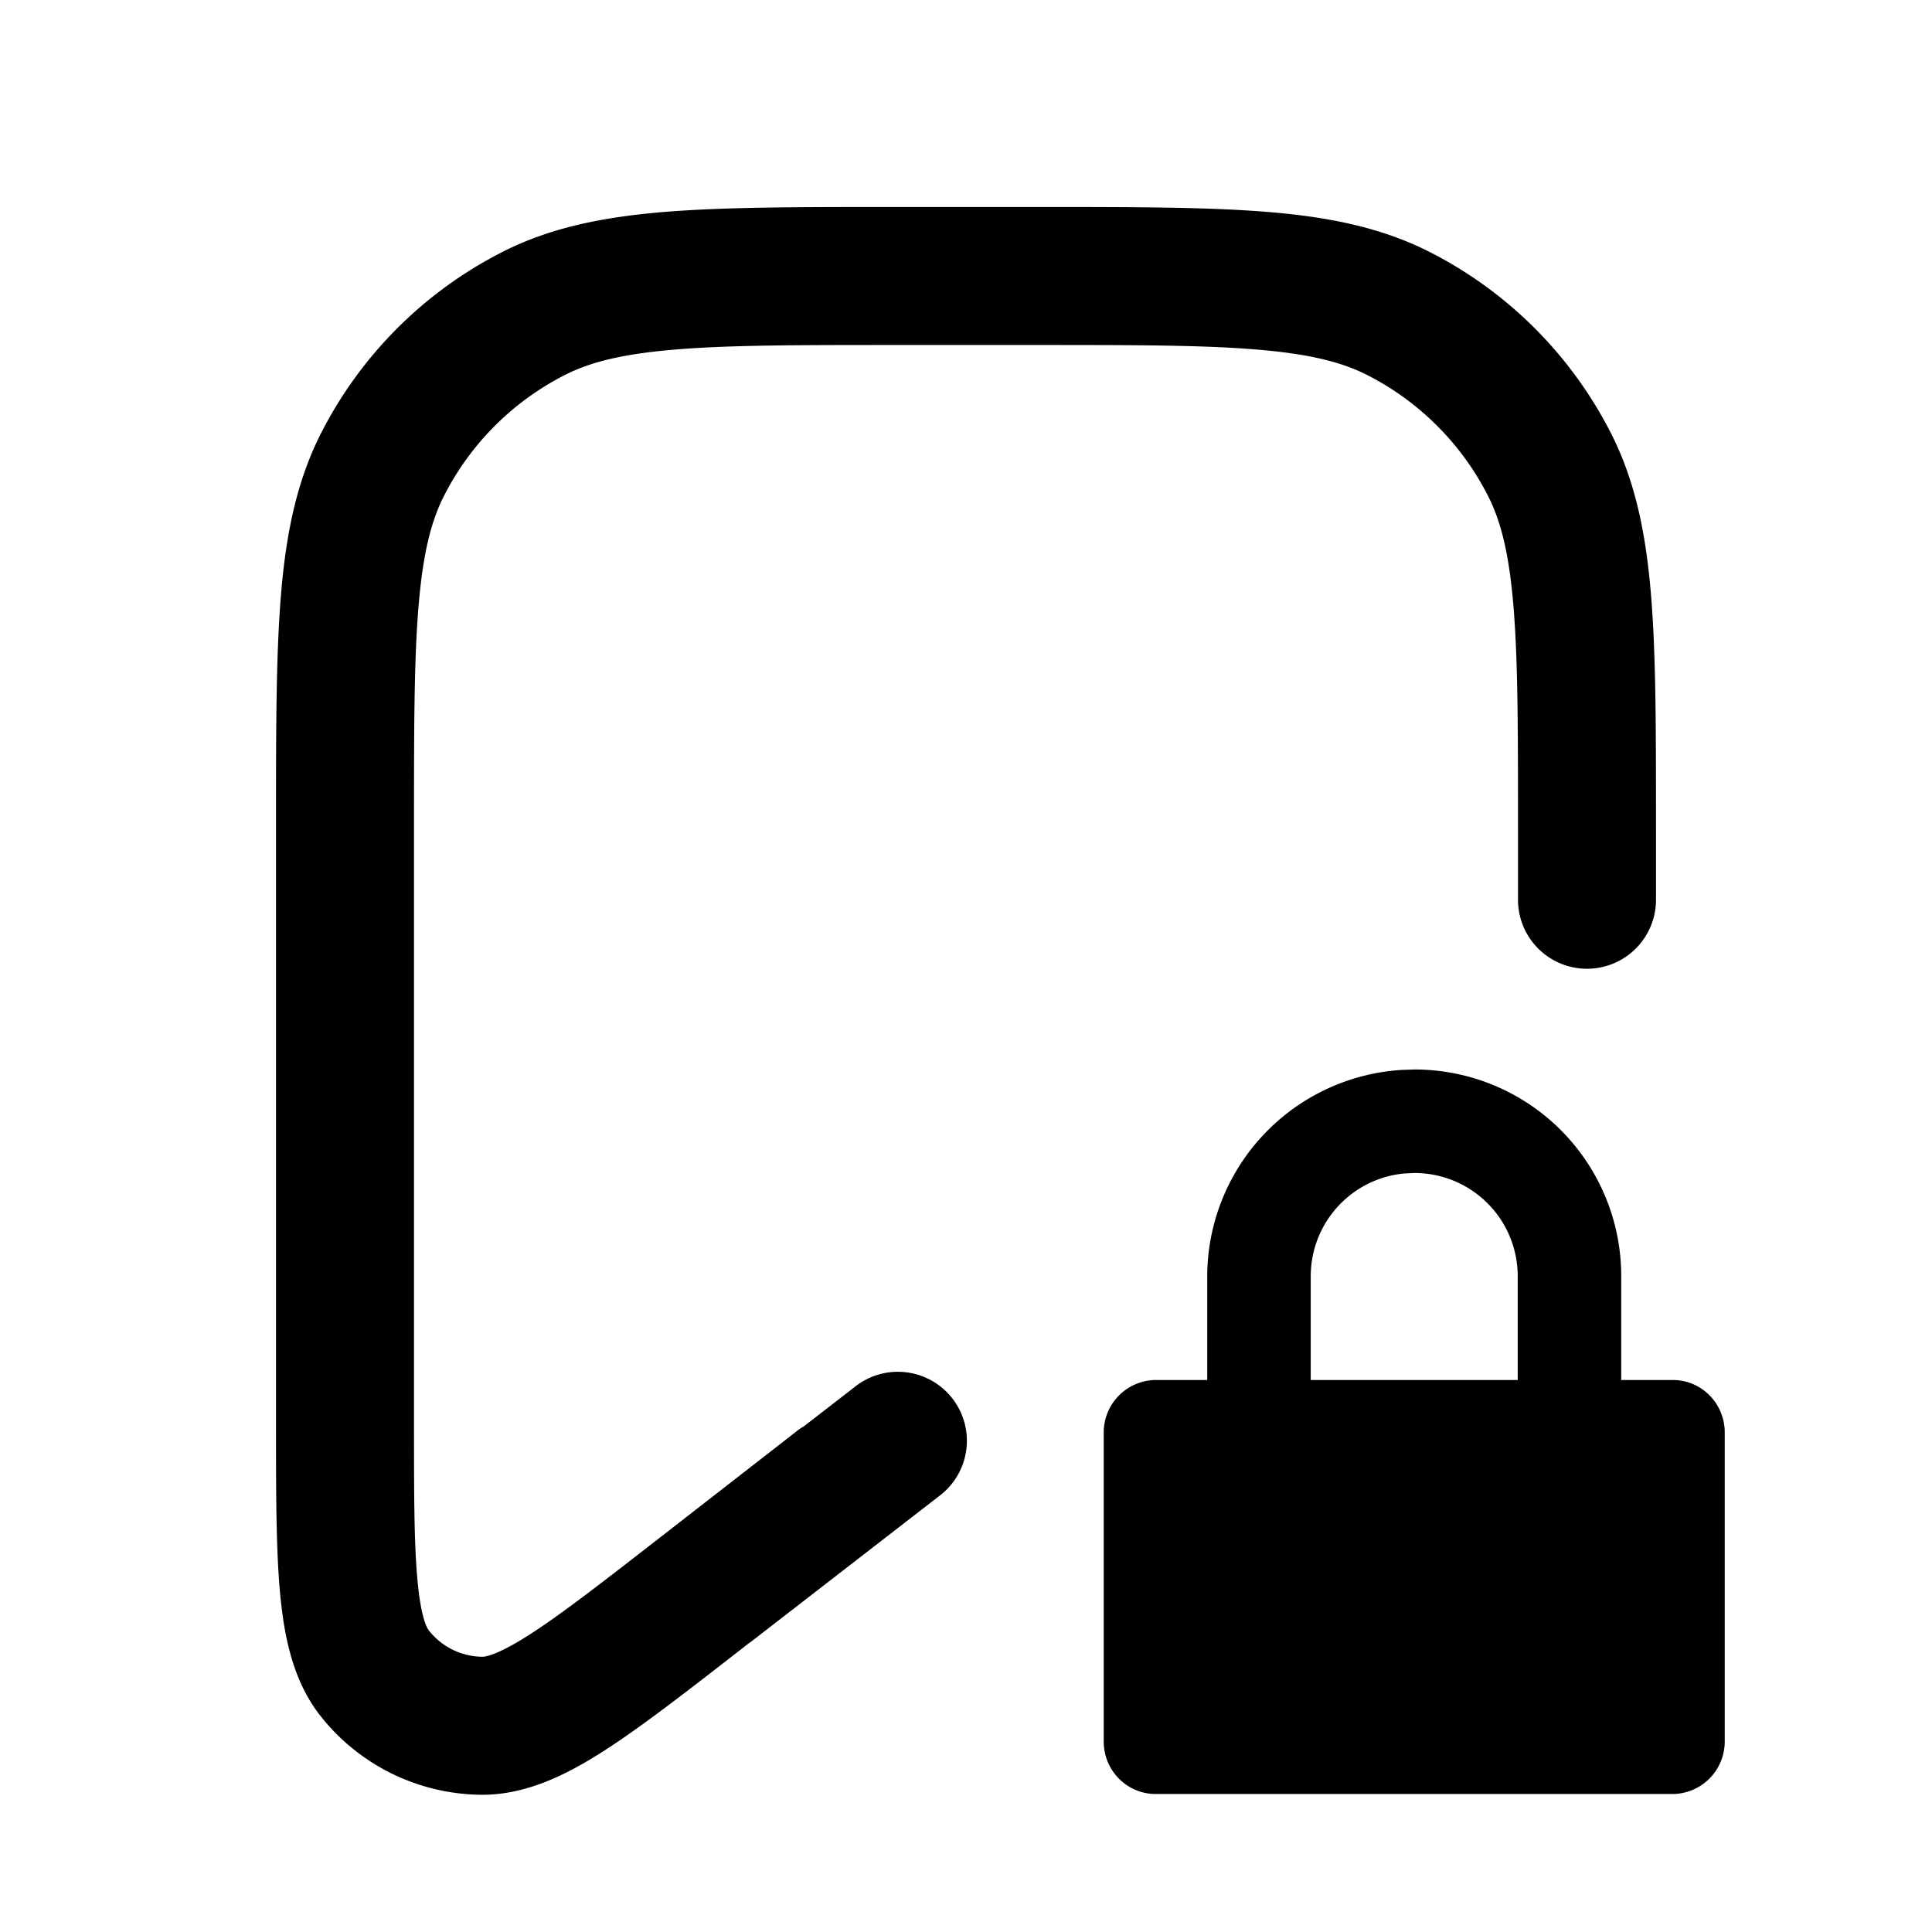 <svg xmlns="http://www.w3.org/2000/svg" width="28" height="28" fill="currentColor" viewBox="0 0 28 28"><path d="M12.956 3c-1.363 0-2.447 0-3.321.071-.896.074-1.66.227-2.359.583a6 6 0 0 0-2.622 2.622c-.356.7-.51 1.463-.583 2.359C4 9.509 4 10.593 4 11.956v8.652c0 1.006 0 1.831.058 2.47.058.632.184 1.282.59 1.795a3 3 0 0 0 2.326 1.138c.654.005 1.245-.294 1.78-.637.539-.346 1.19-.852 1.985-1.47l.111-.087a1.01 1.01 0 0 0 .053-.038l2.703-2.093a1 1 0 1 0-1.224-1.581l-.733.567a.958.958 0 0 0-.104.07l-.123.097-1.871 1.455c-.845.657-1.424 1.106-1.878 1.397-.468.3-.64.32-.682.32a1 1 0 0 1-.775-.38c-.026-.032-.116-.18-.166-.734C6 22.36 6 21.627 6 20.557V12c0-1.417 0-2.419.065-3.203.063-.771.182-1.243.371-1.613a4 4 0 0 1 1.748-1.748c.37-.189.842-.308 1.613-.371C10.581 5 11.583 5 13 5h2c1.417 0 2.419 0 3.203.065.771.063 1.243.182 1.613.371a4 4 0 0 1 1.748 1.748c.189.37.308.842.371 1.613C22 9.581 22 10.583 22 12v1.04a1 1 0 1 0 2 0v-1.084c0-1.363 0-2.447-.071-3.321-.074-.896-.227-1.66-.583-2.359a6 6 0 0 0-2.622-2.622c-.7-.356-1.463-.51-2.359-.583C17.491 3 16.407 3 15.044 3h-2.088Z"/><path fill-rule="evenodd" d="M23.496 18.492a2.994 2.994 0 0 0-3-2.992l-.176.006a3.003 3.003 0 0 0-2.824 2.996V20h-.748a.76.76 0 0 0-.752.76v4.48c0 .42.337.76.752.76h7.496a.76.76 0 0 0 .752-.76v-4.48c0-.42-.336-.76-.752-.76h-.748v-1.508Zm-3.145-1.485.145-.007c.829 0 1.5.666 1.5 1.5V20h-3v-1.5c0-.78.59-1.42 1.355-1.493Z" clip-rule="evenodd"/></svg>